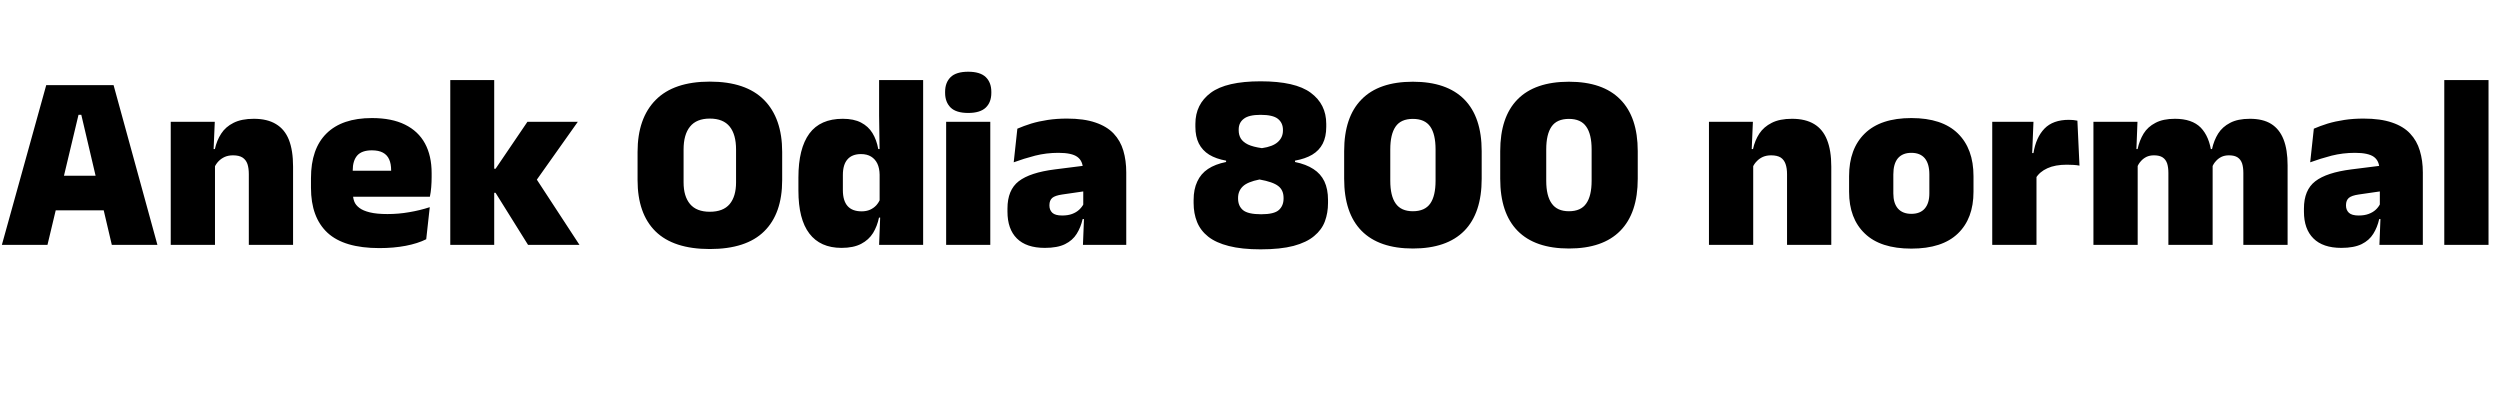 <svg xmlns="http://www.w3.org/2000/svg" xmlns:xlink="http://www.w3.org/1999/xlink" width="240.132" height="40.32"><path fill="black" d="M4.56 23.52L0.18 23.52L4.44 8.18L10.91 8.18L15.12 23.52L10.74 23.52L7.81 11.03L7.54 11.03L4.56 23.52ZM11.08 20.20L4.20 20.20L4.20 16.88L11.08 16.88L11.08 20.20ZM28.15 23.52L23.90 23.52L23.90 16.73Q23.90 16.16 23.77 15.76Q23.63 15.35 23.29 15.13Q22.96 14.92 22.38 14.92L22.38 14.92Q21.94 14.92 21.59 15.07Q21.24 15.23 20.99 15.49Q20.75 15.74 20.60 16.07L20.60 16.07L19.96 14.32L20.64 14.32Q20.82 13.49 21.25 12.83Q21.67 12.18 22.43 11.80Q23.20 11.41 24.38 11.41L24.38 11.41Q25.68 11.41 26.51 11.92Q27.35 12.42 27.75 13.43Q28.15 14.45 28.15 16.00L28.15 16.00L28.15 23.52ZM20.65 23.52L16.40 23.52L16.40 11.70L20.63 11.70L20.50 14.74L20.65 15.17L20.65 23.52ZM36.44 23.83L36.44 23.83Q33.05 23.83 31.46 22.36Q29.87 20.88 29.87 18.04L29.87 18.04L29.87 17.11Q29.87 14.29 31.36 12.82Q32.86 11.34 35.72 11.34L35.72 11.34Q37.63 11.34 38.90 11.97Q40.18 12.60 40.82 13.78Q41.46 14.96 41.46 16.63L41.46 16.63L41.46 17.00Q41.46 17.48 41.42 17.98Q41.38 18.48 41.29 18.90L41.29 18.90L37.49 18.90Q37.54 18.17 37.55 17.52Q37.57 16.87 37.57 16.36L37.57 16.36Q37.57 15.73 37.38 15.31Q37.19 14.88 36.78 14.66Q36.37 14.44 35.72 14.44L35.72 14.44Q34.75 14.44 34.31 14.94Q33.88 15.44 33.88 16.37L33.88 16.37L33.88 17.44L33.90 17.89L33.90 18.64Q33.90 19.01 34.03 19.36Q34.16 19.70 34.52 19.97Q34.87 20.24 35.53 20.40Q36.18 20.56 37.22 20.56L37.22 20.56Q38.29 20.56 39.31 20.38Q40.33 20.21 41.28 19.90L41.28 19.90L40.94 22.98Q40.12 23.39 38.97 23.61Q37.82 23.83 36.44 23.83ZM40.44 18.90L32.11 18.90L32.11 16.40L40.44 16.40L40.44 18.90ZM55.66 23.52L50.72 23.52L47.60 18.52L46.74 18.52L46.74 16.21L47.60 16.21L50.66 11.70L55.50 11.70L51.30 17.63L51.30 16.85L55.66 23.52ZM47.47 23.52L43.25 23.52L43.25 7.69L47.47 7.69L47.47 23.52ZM68.18 23.92L68.18 23.92Q64.69 23.92 62.96 22.22Q61.24 20.52 61.24 17.30L61.24 17.30L61.24 14.59Q61.24 11.36 62.98 9.60Q64.72 7.84 68.18 7.84L68.18 7.84Q71.65 7.84 73.39 9.60Q75.13 11.36 75.13 14.59L75.13 14.59L75.13 17.30Q75.13 20.52 73.40 22.22Q71.68 23.92 68.18 23.92ZM68.18 20.34L68.18 20.34Q69.47 20.34 70.09 19.60Q70.70 18.86 70.70 17.52L70.70 17.52L70.70 14.36Q70.70 12.92 70.09 12.16Q69.47 11.39 68.18 11.39L68.18 11.39Q66.90 11.39 66.28 12.16Q65.66 12.92 65.66 14.36L65.66 14.36L65.66 17.52Q65.66 18.86 66.28 19.60Q66.90 20.34 68.18 20.34ZM80.83 23.81L80.83 23.81Q78.79 23.81 77.74 22.43Q76.69 21.06 76.69 18.31L76.69 18.31L76.69 17.05Q76.69 14.26 77.74 12.83Q78.79 11.41 80.95 11.41L80.95 11.41Q82.01 11.41 82.70 11.77Q83.40 12.13 83.80 12.78Q84.20 13.43 84.36 14.32L84.36 14.32L85.45 14.32L84.49 16.78Q84.48 16.15 84.27 15.71Q84.06 15.28 83.67 15.04Q83.28 14.80 82.70 14.80L82.70 14.80Q81.85 14.80 81.41 15.30Q80.96 15.80 80.96 16.81L80.96 16.81L80.96 18.26Q80.96 19.28 81.41 19.79Q81.86 20.30 82.76 20.30L82.76 20.30Q83.21 20.30 83.56 20.15Q83.92 19.99 84.17 19.72Q84.42 19.44 84.56 19.08L84.56 19.08L85.61 20.90L84.43 20.90Q84.26 21.72 83.86 22.38Q83.45 23.04 82.72 23.42Q81.98 23.81 80.83 23.81ZM88.67 23.52L84.44 23.52L84.56 20.44L84.49 19.85L84.49 15.12L84.49 14.58L84.44 11.11L84.44 7.69L88.67 7.69L88.67 23.52ZM95.12 23.52L90.88 23.52L90.88 11.70L95.12 11.70L95.12 23.52ZM93 10.85L93 10.85Q91.84 10.85 91.31 10.33Q90.78 9.80 90.78 8.92L90.78 8.92L90.78 8.82Q90.78 7.93 91.31 7.41Q91.84 6.89 93 6.89L93 6.89Q94.15 6.89 94.69 7.41Q95.22 7.93 95.22 8.82L95.22 8.82L95.22 8.92Q95.22 9.82 94.69 10.33Q94.15 10.85 93 10.85ZM108.18 23.52L104.02 23.52L104.14 20.50L104.05 20.39L104.05 16.72L104.02 16.28Q104.02 15.46 103.48 15.07Q102.95 14.68 101.66 14.68L101.66 14.68Q100.50 14.68 99.43 14.95Q98.35 15.23 97.37 15.59L97.37 15.59L97.72 12.36Q98.32 12.10 99.05 11.87Q99.78 11.65 100.64 11.52Q101.51 11.39 102.48 11.39L102.48 11.39Q104.12 11.39 105.22 11.77Q106.32 12.14 106.97 12.83Q107.62 13.52 107.90 14.47Q108.18 15.42 108.18 16.56L108.18 16.56L108.18 23.52ZM100.36 23.81L100.36 23.81Q98.58 23.81 97.67 22.90Q96.77 22.00 96.77 20.33L96.77 20.33L96.77 20.03Q96.77 18.25 97.85 17.41Q98.94 16.57 101.33 16.27L101.33 16.27L104.34 15.89L104.59 18.31L102.04 18.68Q101.34 18.78 101.07 19.01Q100.80 19.25 100.80 19.70L100.80 19.70L100.80 19.75Q100.80 20.17 101.08 20.44Q101.36 20.70 102.02 20.70L102.02 20.70Q102.58 20.70 102.98 20.55Q103.38 20.40 103.65 20.15Q103.92 19.90 104.08 19.60L104.08 19.60L104.68 21.04L103.99 21.04Q103.81 21.84 103.42 22.46Q103.03 23.09 102.30 23.45Q101.57 23.81 100.36 23.81ZM121.08 23.95L121.08 23.95Q119.27 23.95 118.03 23.63Q116.80 23.32 116.05 22.73Q115.31 22.14 114.98 21.32Q114.65 20.50 114.65 19.50L114.65 19.50L114.65 19.21Q114.65 18.18 115.00 17.44Q115.34 16.69 116.03 16.23Q116.72 15.77 117.77 15.56L117.77 15.56L117.77 15.43Q116.81 15.26 116.15 14.86Q115.49 14.45 115.15 13.78Q114.82 13.12 114.82 12.18L114.82 12.18L114.82 11.90Q114.82 10.01 116.30 8.91Q117.79 7.81 121.08 7.81L121.08 7.81Q124.42 7.81 125.90 8.91Q127.39 10.01 127.39 11.90L127.39 11.90L127.39 12.18Q127.39 13.14 127.05 13.80Q126.71 14.46 126.04 14.86Q125.38 15.25 124.39 15.43L124.39 15.43L124.39 15.56Q125.46 15.78 126.16 16.24Q126.86 16.69 127.21 17.42Q127.56 18.16 127.56 19.21L127.56 19.21L127.56 19.50Q127.56 20.45 127.26 21.26Q126.96 22.07 126.23 22.67Q125.51 23.28 124.25 23.62Q122.99 23.95 121.08 23.95ZM121.14 20.58L121.14 20.58Q122.39 20.58 122.84 20.17Q123.29 19.76 123.29 19.07L123.29 19.07L123.29 19.01Q123.29 18.26 122.78 17.87Q122.27 17.47 120.98 17.24L120.98 17.24Q119.82 17.47 119.37 17.91Q118.92 18.35 118.92 19.01L118.92 19.01L118.92 19.07Q118.92 19.78 119.39 20.18Q119.87 20.58 121.14 20.58ZM121.21 14.23L121.21 14.23Q122.26 14.08 122.74 13.64Q123.23 13.20 123.23 12.54L123.23 12.54L123.23 12.47Q123.23 11.80 122.74 11.41Q122.26 11.03 121.08 11.03L121.08 11.03Q119.95 11.03 119.47 11.41Q118.98 11.78 118.98 12.44L118.98 12.44L118.98 12.52Q118.98 12.96 119.18 13.30Q119.39 13.64 119.87 13.88Q120.36 14.11 121.21 14.23ZM135.71 23.87L135.71 23.87Q132.46 23.87 130.78 22.17Q129.11 20.47 129.11 17.17L129.11 17.17L129.11 14.52Q129.11 11.24 130.78 9.55Q132.44 7.85 135.71 7.85L135.71 7.85Q138.97 7.85 140.65 9.55Q142.32 11.24 142.32 14.52L142.32 14.52L142.32 17.17Q142.32 20.47 140.65 22.17Q138.97 23.87 135.71 23.87ZM135.71 20.29L135.71 20.29Q136.86 20.29 137.38 19.55Q137.89 18.82 137.89 17.36L137.89 17.36L137.89 14.35Q137.89 12.89 137.38 12.16Q136.86 11.42 135.71 11.42L135.71 11.42Q134.56 11.42 134.05 12.16Q133.54 12.90 133.54 14.35L133.54 14.35L133.54 17.36Q133.54 18.82 134.06 19.55Q134.58 20.29 135.71 20.29ZM150.70 23.87L150.70 23.87Q147.44 23.87 145.77 22.17Q144.10 20.47 144.10 17.17L144.10 17.17L144.10 14.52Q144.10 11.24 145.76 9.55Q147.43 7.85 150.70 7.85L150.70 7.85Q153.96 7.85 155.63 9.55Q157.31 11.24 157.31 14.52L157.31 14.52L157.31 17.17Q157.31 20.47 155.63 22.17Q153.96 23.87 150.70 23.87ZM150.70 20.29L150.70 20.29Q151.85 20.29 152.36 19.55Q152.88 18.82 152.88 17.36L152.88 17.36L152.88 14.35Q152.88 12.89 152.36 12.16Q151.85 11.42 150.70 11.42L150.70 11.42Q149.54 11.42 149.03 12.16Q148.52 12.90 148.52 14.35L148.52 14.35L148.52 17.36Q148.52 18.82 149.05 19.55Q149.57 20.29 150.70 20.29ZM175.90 23.52L171.65 23.52L171.65 16.73Q171.65 16.16 171.51 15.76Q171.37 15.35 171.04 15.13Q170.70 14.92 170.12 14.92L170.12 14.92Q169.68 14.92 169.33 15.07Q168.98 15.23 168.74 15.49Q168.49 15.74 168.35 16.07L168.35 16.07L167.70 14.32L168.38 14.32Q168.56 13.49 168.99 12.83Q169.42 12.18 170.18 11.80Q170.94 11.41 172.13 11.41L172.13 11.41Q173.42 11.41 174.26 11.92Q175.09 12.42 175.49 13.43Q175.90 14.45 175.90 16.00L175.90 16.00L175.90 23.52ZM168.40 23.52L164.15 23.52L164.15 11.70L168.37 11.70L168.24 14.74L168.40 15.17L168.40 23.52ZM183.59 23.88L183.59 23.88Q180.62 23.88 179.12 22.43Q177.61 20.99 177.61 18.42L177.61 18.42L177.61 16.92Q177.61 14.29 179.12 12.82Q180.64 11.34 183.59 11.34L183.59 11.34Q186.55 11.34 188.06 12.82Q189.56 14.29 189.56 16.92L189.56 16.92L189.56 18.42Q189.56 20.99 188.06 22.43Q186.56 23.88 183.59 23.88ZM183.59 20.54L183.59 20.54Q184.44 20.54 184.88 20.03Q185.32 19.52 185.32 18.58L185.32 18.58L185.32 16.75Q185.32 15.73 184.88 15.20Q184.44 14.68 183.59 14.68L183.59 14.68Q182.75 14.68 182.30 15.20Q181.86 15.73 181.86 16.75L181.86 16.75L181.86 18.58Q181.86 19.52 182.30 20.03Q182.75 20.54 183.59 20.54ZM195.55 17.10L195.55 17.10L194.33 14.70L195.32 14.70Q195.56 13.20 196.38 12.35Q197.20 11.51 198.72 11.51L198.72 11.51Q198.95 11.51 199.15 11.53Q199.34 11.56 199.54 11.59L199.54 11.59L199.74 15.91Q199.50 15.86 199.17 15.84Q198.84 15.82 198.53 15.82L198.53 15.82Q197.40 15.82 196.66 16.16Q195.91 16.50 195.55 17.10ZM195.61 23.52L191.36 23.52L191.36 11.70L195.32 11.70L195.16 15.61L195.61 15.61L195.61 23.52ZM219.73 23.52L215.48 23.52L215.48 16.61Q215.48 16.08 215.36 15.70Q215.23 15.32 214.93 15.12Q214.63 14.92 214.10 14.92L214.10 14.92Q213.68 14.92 213.37 15.07Q213.05 15.23 212.83 15.49Q212.60 15.74 212.48 16.07L212.48 16.07L212.11 14.32L212.47 14.32Q212.65 13.49 213.06 12.83Q213.47 12.18 214.21 11.80Q214.94 11.41 216.11 11.41L216.11 11.41Q217.36 11.41 218.15 11.90Q218.95 12.40 219.34 13.39Q219.73 14.38 219.73 15.88L219.73 15.88L219.73 23.52ZM205.33 23.52L201.08 23.52L201.08 11.70L205.31 11.70L205.18 15.06L205.33 15.17L205.33 23.52ZM212.53 23.52L208.28 23.52L208.28 16.61Q208.28 16.08 208.16 15.70Q208.03 15.32 207.73 15.12Q207.43 14.92 206.90 14.92L206.90 14.92Q206.48 14.92 206.17 15.07Q205.85 15.23 205.63 15.49Q205.40 15.74 205.28 16.07L205.28 16.07L204.64 14.32L205.32 14.32Q205.50 13.49 205.90 12.83Q206.30 12.18 207.04 11.80Q207.77 11.41 208.91 11.41L208.91 11.41Q210.55 11.41 211.39 12.26Q212.22 13.12 212.42 14.72L212.42 14.72Q212.45 14.96 212.49 15.34Q212.53 15.71 212.53 15.98L212.53 15.98L212.53 23.52ZM232.72 23.52L228.55 23.52L228.67 20.50L228.59 20.39L228.59 16.72L228.55 16.28Q228.55 15.46 228.02 15.07Q227.48 14.68 226.20 14.68L226.20 14.68Q225.04 14.68 223.96 14.95Q222.89 15.23 221.90 15.59L221.90 15.59L222.25 12.36Q222.85 12.10 223.58 11.87Q224.32 11.65 225.18 11.52Q226.04 11.39 227.02 11.39L227.02 11.39Q228.66 11.39 229.76 11.77Q230.86 12.14 231.50 12.83Q232.15 13.52 232.43 14.47Q232.72 15.42 232.72 16.56L232.72 16.56L232.72 23.52ZM224.89 23.81L224.89 23.81Q223.12 23.81 222.21 22.90Q221.30 22.00 221.30 20.33L221.30 20.33L221.30 20.03Q221.30 18.25 222.39 17.41Q223.48 16.57 225.86 16.27L225.86 16.27L228.88 15.89L229.13 18.31L226.57 18.68Q225.88 18.78 225.61 19.01Q225.34 19.25 225.34 19.70L225.34 19.70L225.34 19.75Q225.34 20.17 225.62 20.44Q225.90 20.70 226.56 20.70L226.56 20.70Q227.11 20.70 227.51 20.55Q227.92 20.40 228.19 20.15Q228.46 19.90 228.61 19.60L228.61 19.60L229.21 21.04L228.53 21.04Q228.35 21.84 227.96 22.46Q227.57 23.09 226.84 23.45Q226.10 23.81 224.89 23.81ZM239.03 23.52L234.78 23.52L234.78 7.69L239.03 7.69L239.03 23.52Z"/></svg>